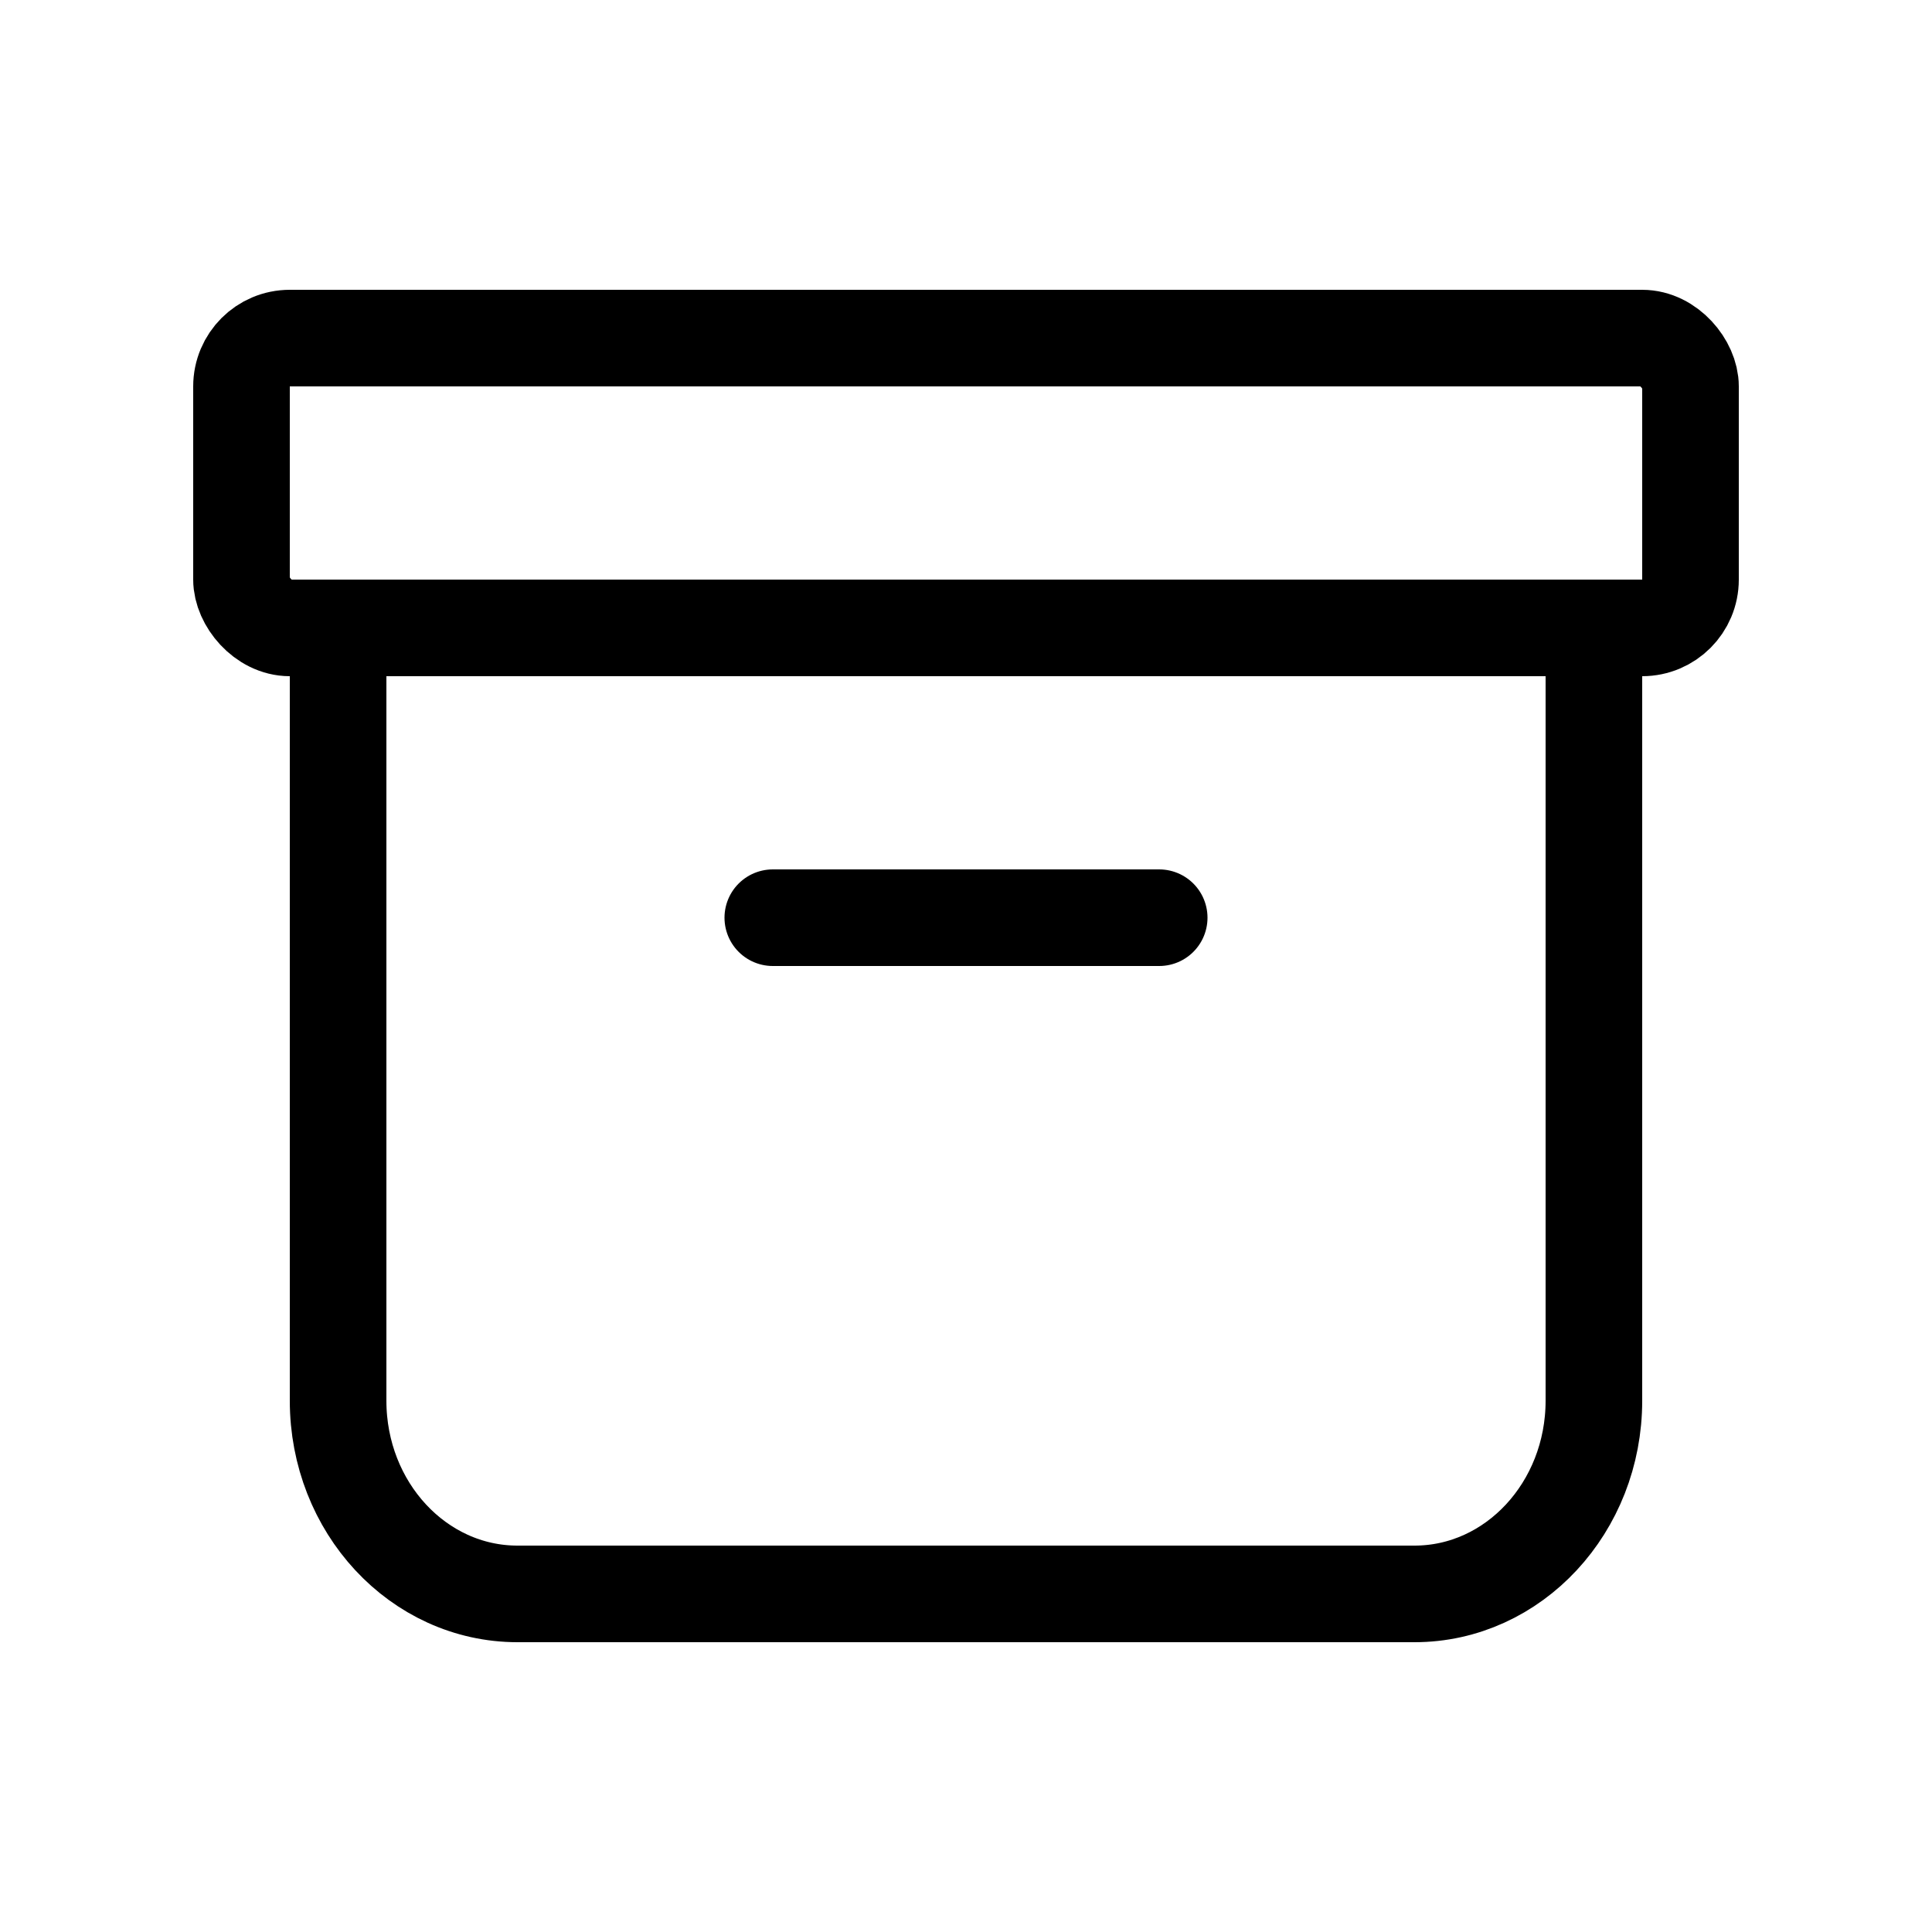 <svg xmlns="http://www.w3.org/2000/svg" width="20" height="20" fill="none" class="bi" viewBox="0 0 20 20">
  <path fill="#fff" d="M0 0h20v20H0z"/>
  <path stroke="#000" d="M16.5 7v7.5c0 1.105-.832 2-1.857 2H5.357c-1.026 0-1.857-.895-1.857-2V7"/>
  <path stroke="#000" stroke-linecap="round" d="M8 9.5h4"/>
  <rect width="15" height="3" x="2.5" y="3.5" stroke="#000" rx=".5"/>
</svg>
